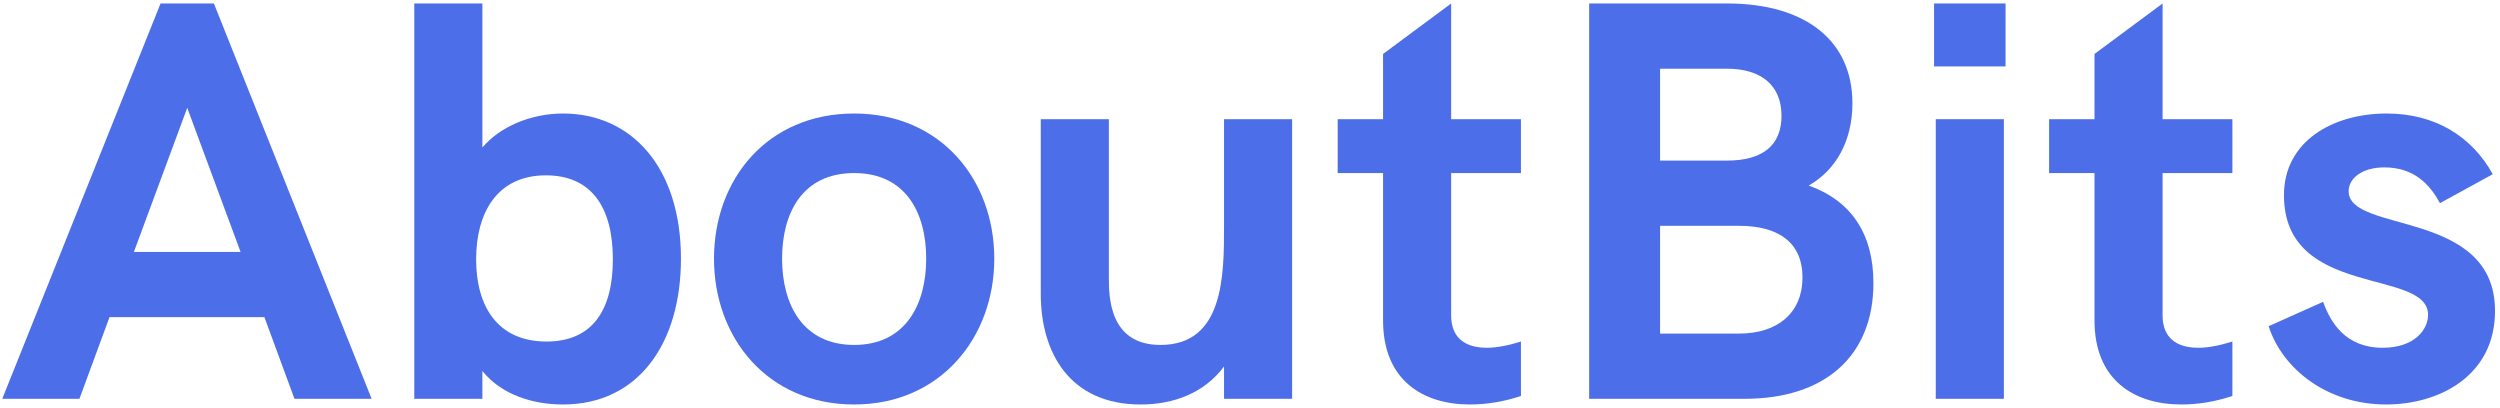 <svg width="834" height="136" viewBox="0 0 834 136" fill="none" xmlns="http://www.w3.org/2000/svg">
<path d="M98.235 133.043H123.976L71.357 1.159H53.565L0.757 133.043H26.499L36.53 105.796H88.203L98.235 133.043ZM44.669 84.036L62.461 35.975L80.253 84.036H44.669Z" fill="#4C6EE8"/>
<path d="M187.797 37.867C177.197 37.867 166.787 42.219 160.919 49.22V1.159H138.206V133.043H160.919V123.772C167.355 131.719 177.765 134.936 187.797 134.936C213.16 134.936 227.166 114.311 227.166 86.307C227.166 55.843 210.699 37.867 187.797 37.867ZM182.308 113.933C165.84 113.933 158.837 102.012 158.837 86.496C158.837 70.98 165.84 58.492 182.118 58.492C197.26 58.492 204.453 69.088 204.453 86.496C204.453 103.715 197.45 113.933 182.308 113.933Z" fill="#4C6EE8"/>
<path d="M284.941 134.936C313.711 134.936 331.692 112.608 331.692 86.307C331.692 59.816 313.711 37.867 284.941 37.867C255.982 37.867 238.19 59.816 238.19 86.307C238.19 112.608 255.982 134.936 284.941 134.936ZM284.941 115.068C267.717 115.068 260.903 101.444 260.903 86.307C260.903 70.98 267.717 57.735 284.941 57.735C302.165 57.735 308.979 70.98 308.979 86.307C308.979 101.444 302.165 115.068 284.941 115.068Z" fill="#4C6EE8"/>
<path d="M408.338 39.759V75.143C408.338 91.794 408.338 115.068 387.139 115.068C369.914 115.068 369.914 98.795 369.914 92.362V39.759H347.201V98.038C347.201 117.906 357.044 134.936 380.514 134.936C391.492 134.936 401.713 131.151 408.338 122.258V133.043H431.051V39.759H408.338Z" fill="#4C6EE8"/>
<path d="M507.385 57.735V39.759H484.104V1.159L461.391 17.999V39.759H446.249V57.735H461.391V106.931C461.391 126.799 474.641 134.936 490.351 134.936C496.029 134.936 501.707 133.99 507.385 132.097V113.933C503.221 115.257 499.247 116.014 496.029 116.014C488.647 116.014 484.104 112.608 484.104 105.229V57.735H507.385Z" fill="#4C6EE8"/>
<path d="M530.143 133.043H582.005C608.882 133.043 624.971 118.663 624.971 94.443C624.971 77.981 617.589 67.007 603.393 61.898C612.668 56.6 617.967 46.76 617.967 34.461C617.967 13.647 602.447 1.159 576.137 1.159H530.143V133.043ZM553.803 53.572V22.919H576.137C587.683 22.919 594.308 28.596 594.308 38.624C594.308 48.463 588.062 53.572 576.137 53.572H553.803ZM553.803 111.283V75.332H580.112C593.929 75.332 601.311 81.387 601.311 92.551C601.311 104.093 593.361 111.283 580.112 111.283H553.803Z" fill="#4C6EE8"/>
<path d="M645.205 22.162H669.054V1.159H645.205V22.162ZM645.773 133.043H668.486V39.759H645.773V133.043Z" fill="#4C6EE8"/>
<path d="M744.721 57.735V39.759H721.44V1.159L698.726 17.999V39.759H683.584V57.735H698.726V106.931C698.726 126.799 711.976 134.936 727.686 134.936C733.364 134.936 739.042 133.99 744.721 132.097V113.933C740.557 115.257 736.582 116.014 733.364 116.014C725.982 116.014 721.44 112.608 721.44 105.229V57.735H744.721Z" fill="#4C6EE8"/>
<path d="M795.997 134.936C813.599 134.936 832.338 125.475 832.338 103.715C832.338 69.656 783.505 77.981 783.505 63.79C783.505 59.438 788.047 55.843 795.429 55.843C805.65 55.843 810.76 61.898 813.978 67.763L831.581 58.113C824.578 45.436 812.275 37.867 796.186 37.867C778.205 37.867 761.927 47.139 761.927 65.114C761.927 99.741 810.003 89.334 810.003 105.039C810.003 109.959 805.461 116.014 794.861 116.014C782.369 116.014 777.448 107.499 774.987 100.687L756.817 108.824C761.359 123.015 776.312 134.936 795.997 134.936Z" fill="#4C6EE8"/>
</svg>
